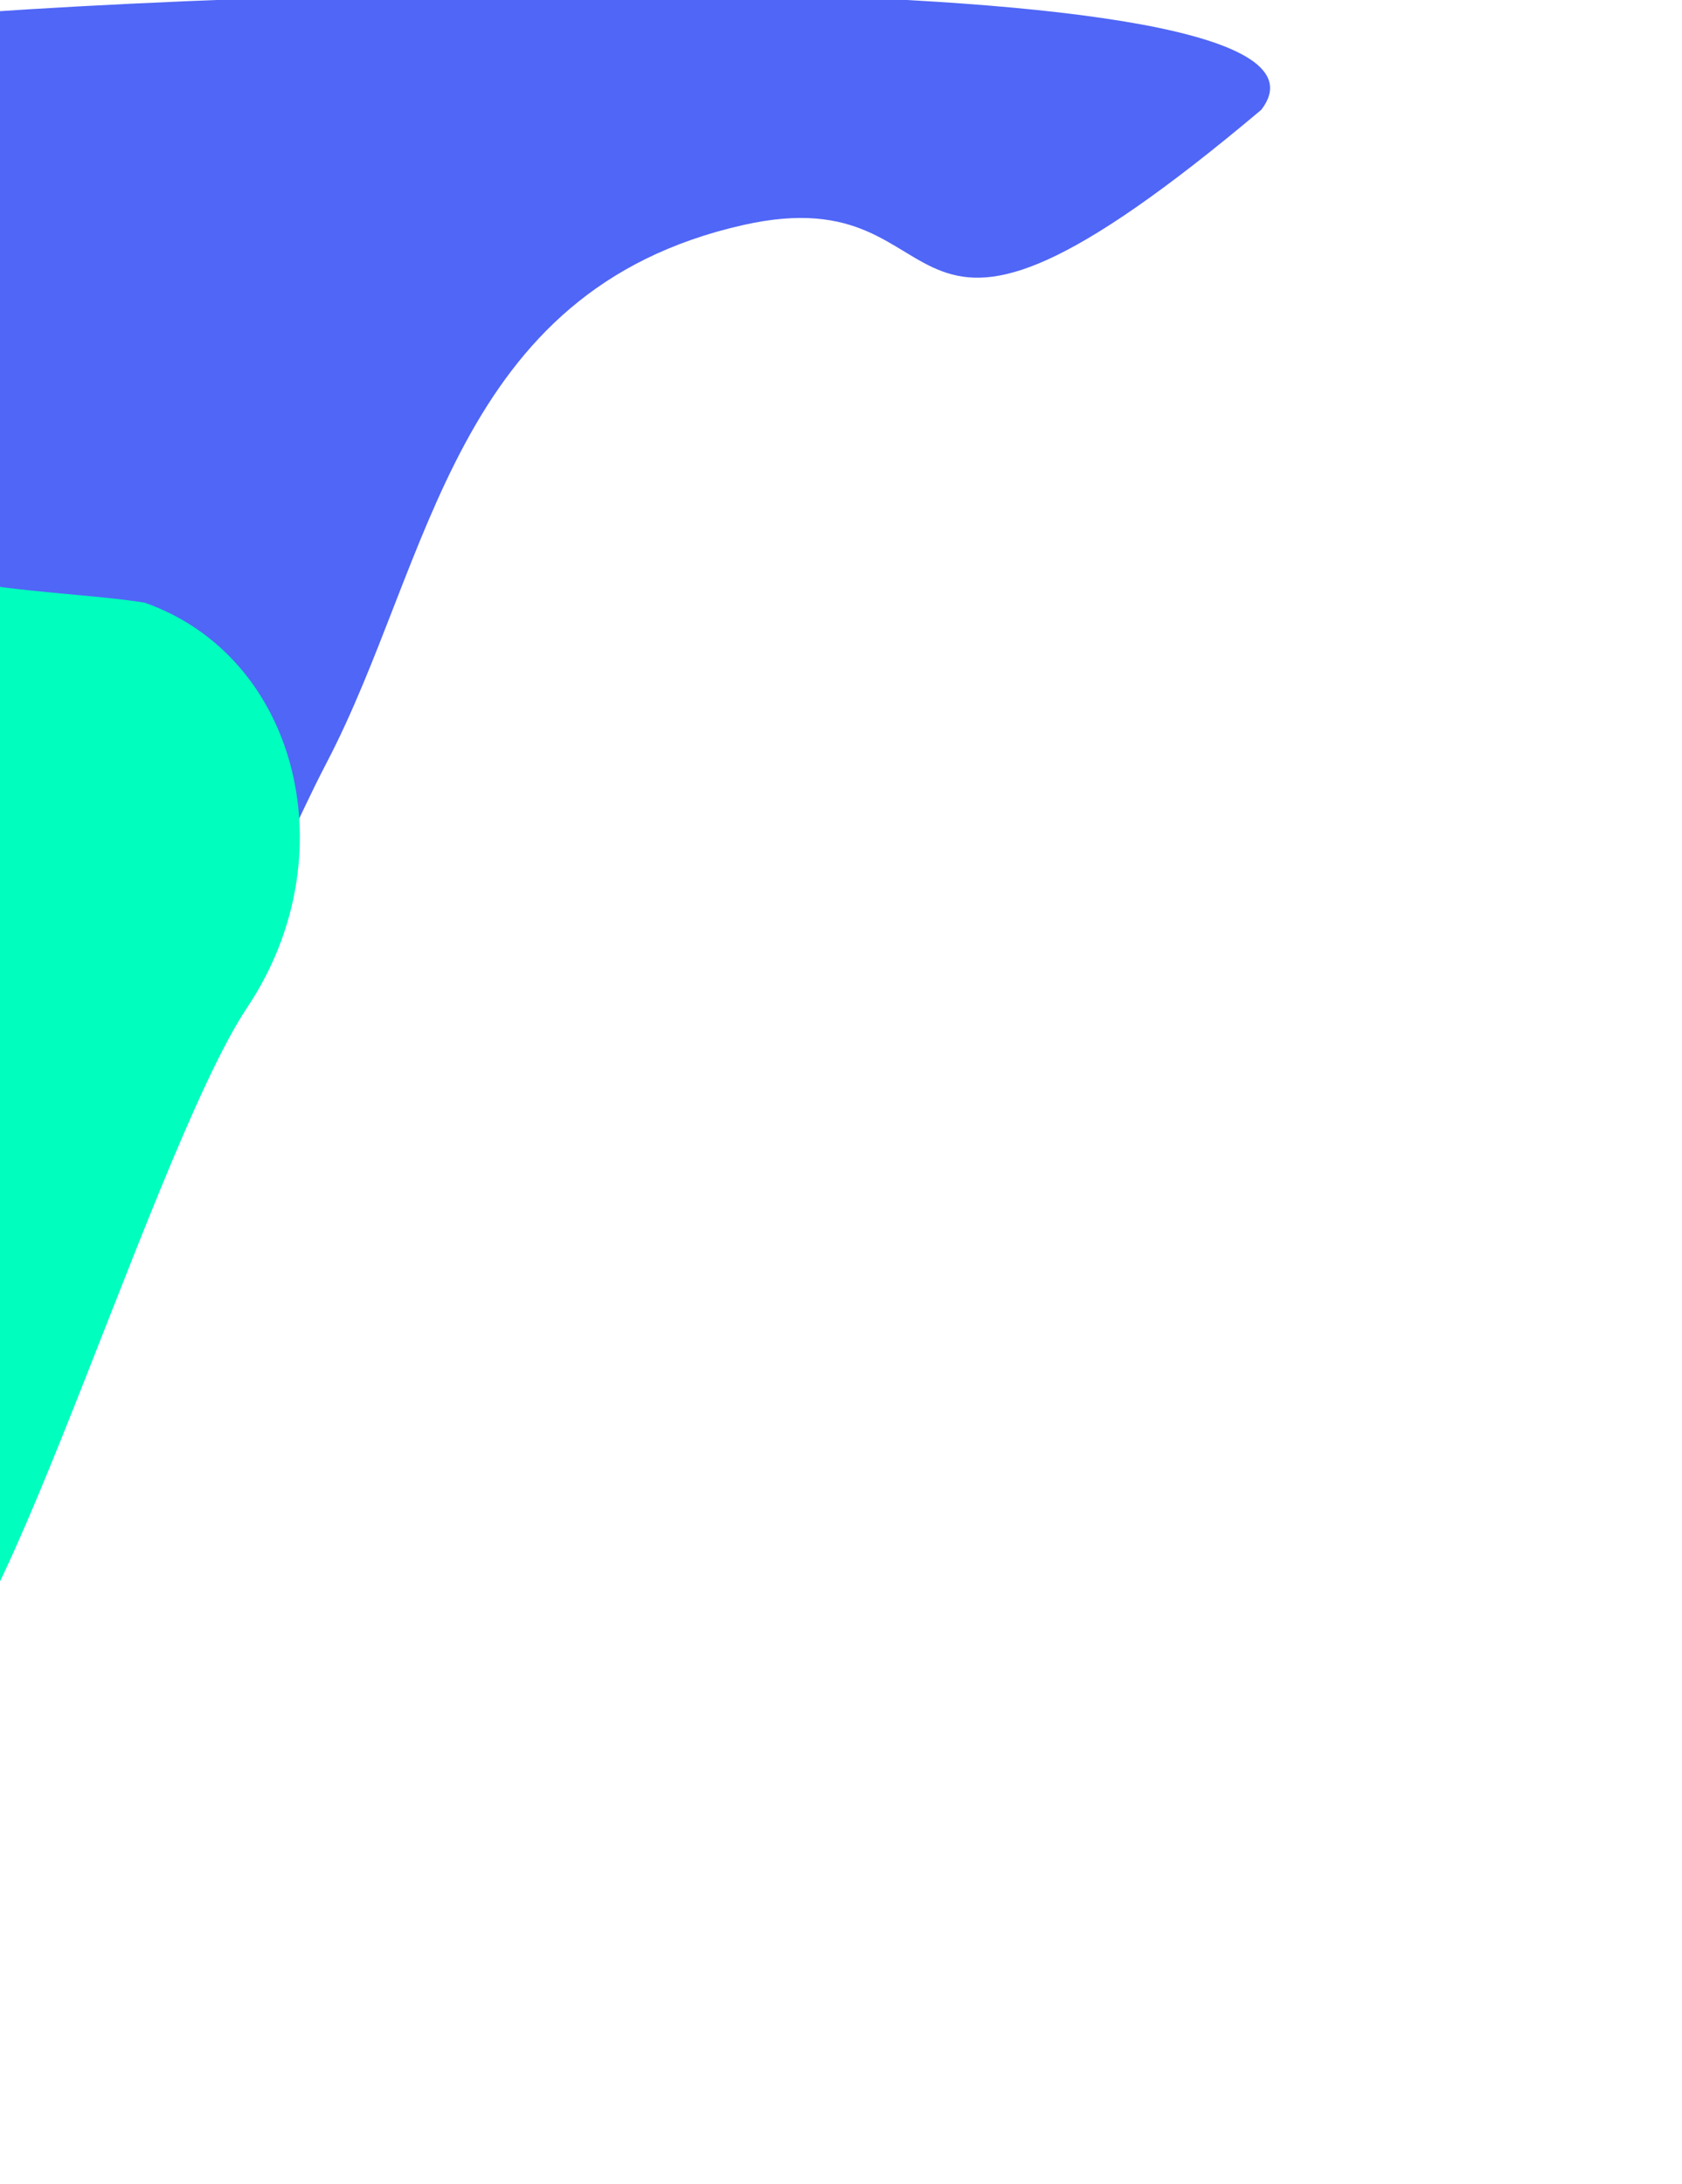 <svg width="1323" height="1718" viewBox="0 0 1323 1718" fill="none" xmlns="http://www.w3.org/2000/svg">
    <g filter="url(#filter0_f_1_3884)">
        <path
            d="M71.47 756.077C-43.522 775.509 -394.453 798.44 -433.514 756.077C-456.979 731.932 -439.837 670.5 -277.972 663.213C-116.108 655.926 12.316 541.185 -62.996 459.785C-153.904 308.84 -360.085 43.339 -101.776 16.967C156.533 -9.405 1088.18 -38.16 992.075 86.367C683.942 345.708 767.235 135.728 584.463 177.021C355.997 228.637 339.837 441.137 256.94 599.886C205.092 699.173 215.209 731.787 71.47 756.077Z"
            fill="#5066F6"/>
    </g>
    <g filter="url(#filter1_f_1_3884)">
        <path
            d="M-66.281 1302.9C-140.37 1095.4 -107.283 1121.39 -77.29 983.396C-11.572 681.022 -259.783 544.895 -47.782 150.896C-36.951 130.766 -22.286 326.985 -77.29 396.395C-132.295 465.805 38.797 461.736 113.718 474.004C234.808 516.503 273.725 673.745 194.525 792.26C115.325 910.776 -29.01 1407.28 -66.281 1302.9Z"
            fill="#00FFBE"/>
    </g>
    <defs>
        <filter id="filter0_f_1_3884" x="-766" y="-330" width="2089" height="1434" filterUnits="userSpaceOnUse"
                color-interpolation-filters="sRGB">
            <feFlood flood-opacity="0" result="BackgroundImageFix"/>
            <feBlend mode="normal" in="SourceGraphic" in2="BackgroundImageFix" result="shape"/>
            <feGaussianBlur stdDeviation="162" result="effect1_foregroundBlur_1_3884"/>
        </filter>
        <filter id="filter1_f_1_3884" x="-535.33" y="-250.546" width="1171.15" height="1967.76"
                filterUnits="userSpaceOnUse" color-interpolation-filters="sRGB">
            <feFlood flood-opacity="0" result="BackgroundImageFix"/>
            <feBlend mode="normal" in="SourceGraphic" in2="BackgroundImageFix" result="shape"/>
            <feGaussianBlur stdDeviation="200" result="effect1_foregroundBlur_1_3884"/>
        </filter>
    </defs>
</svg>
